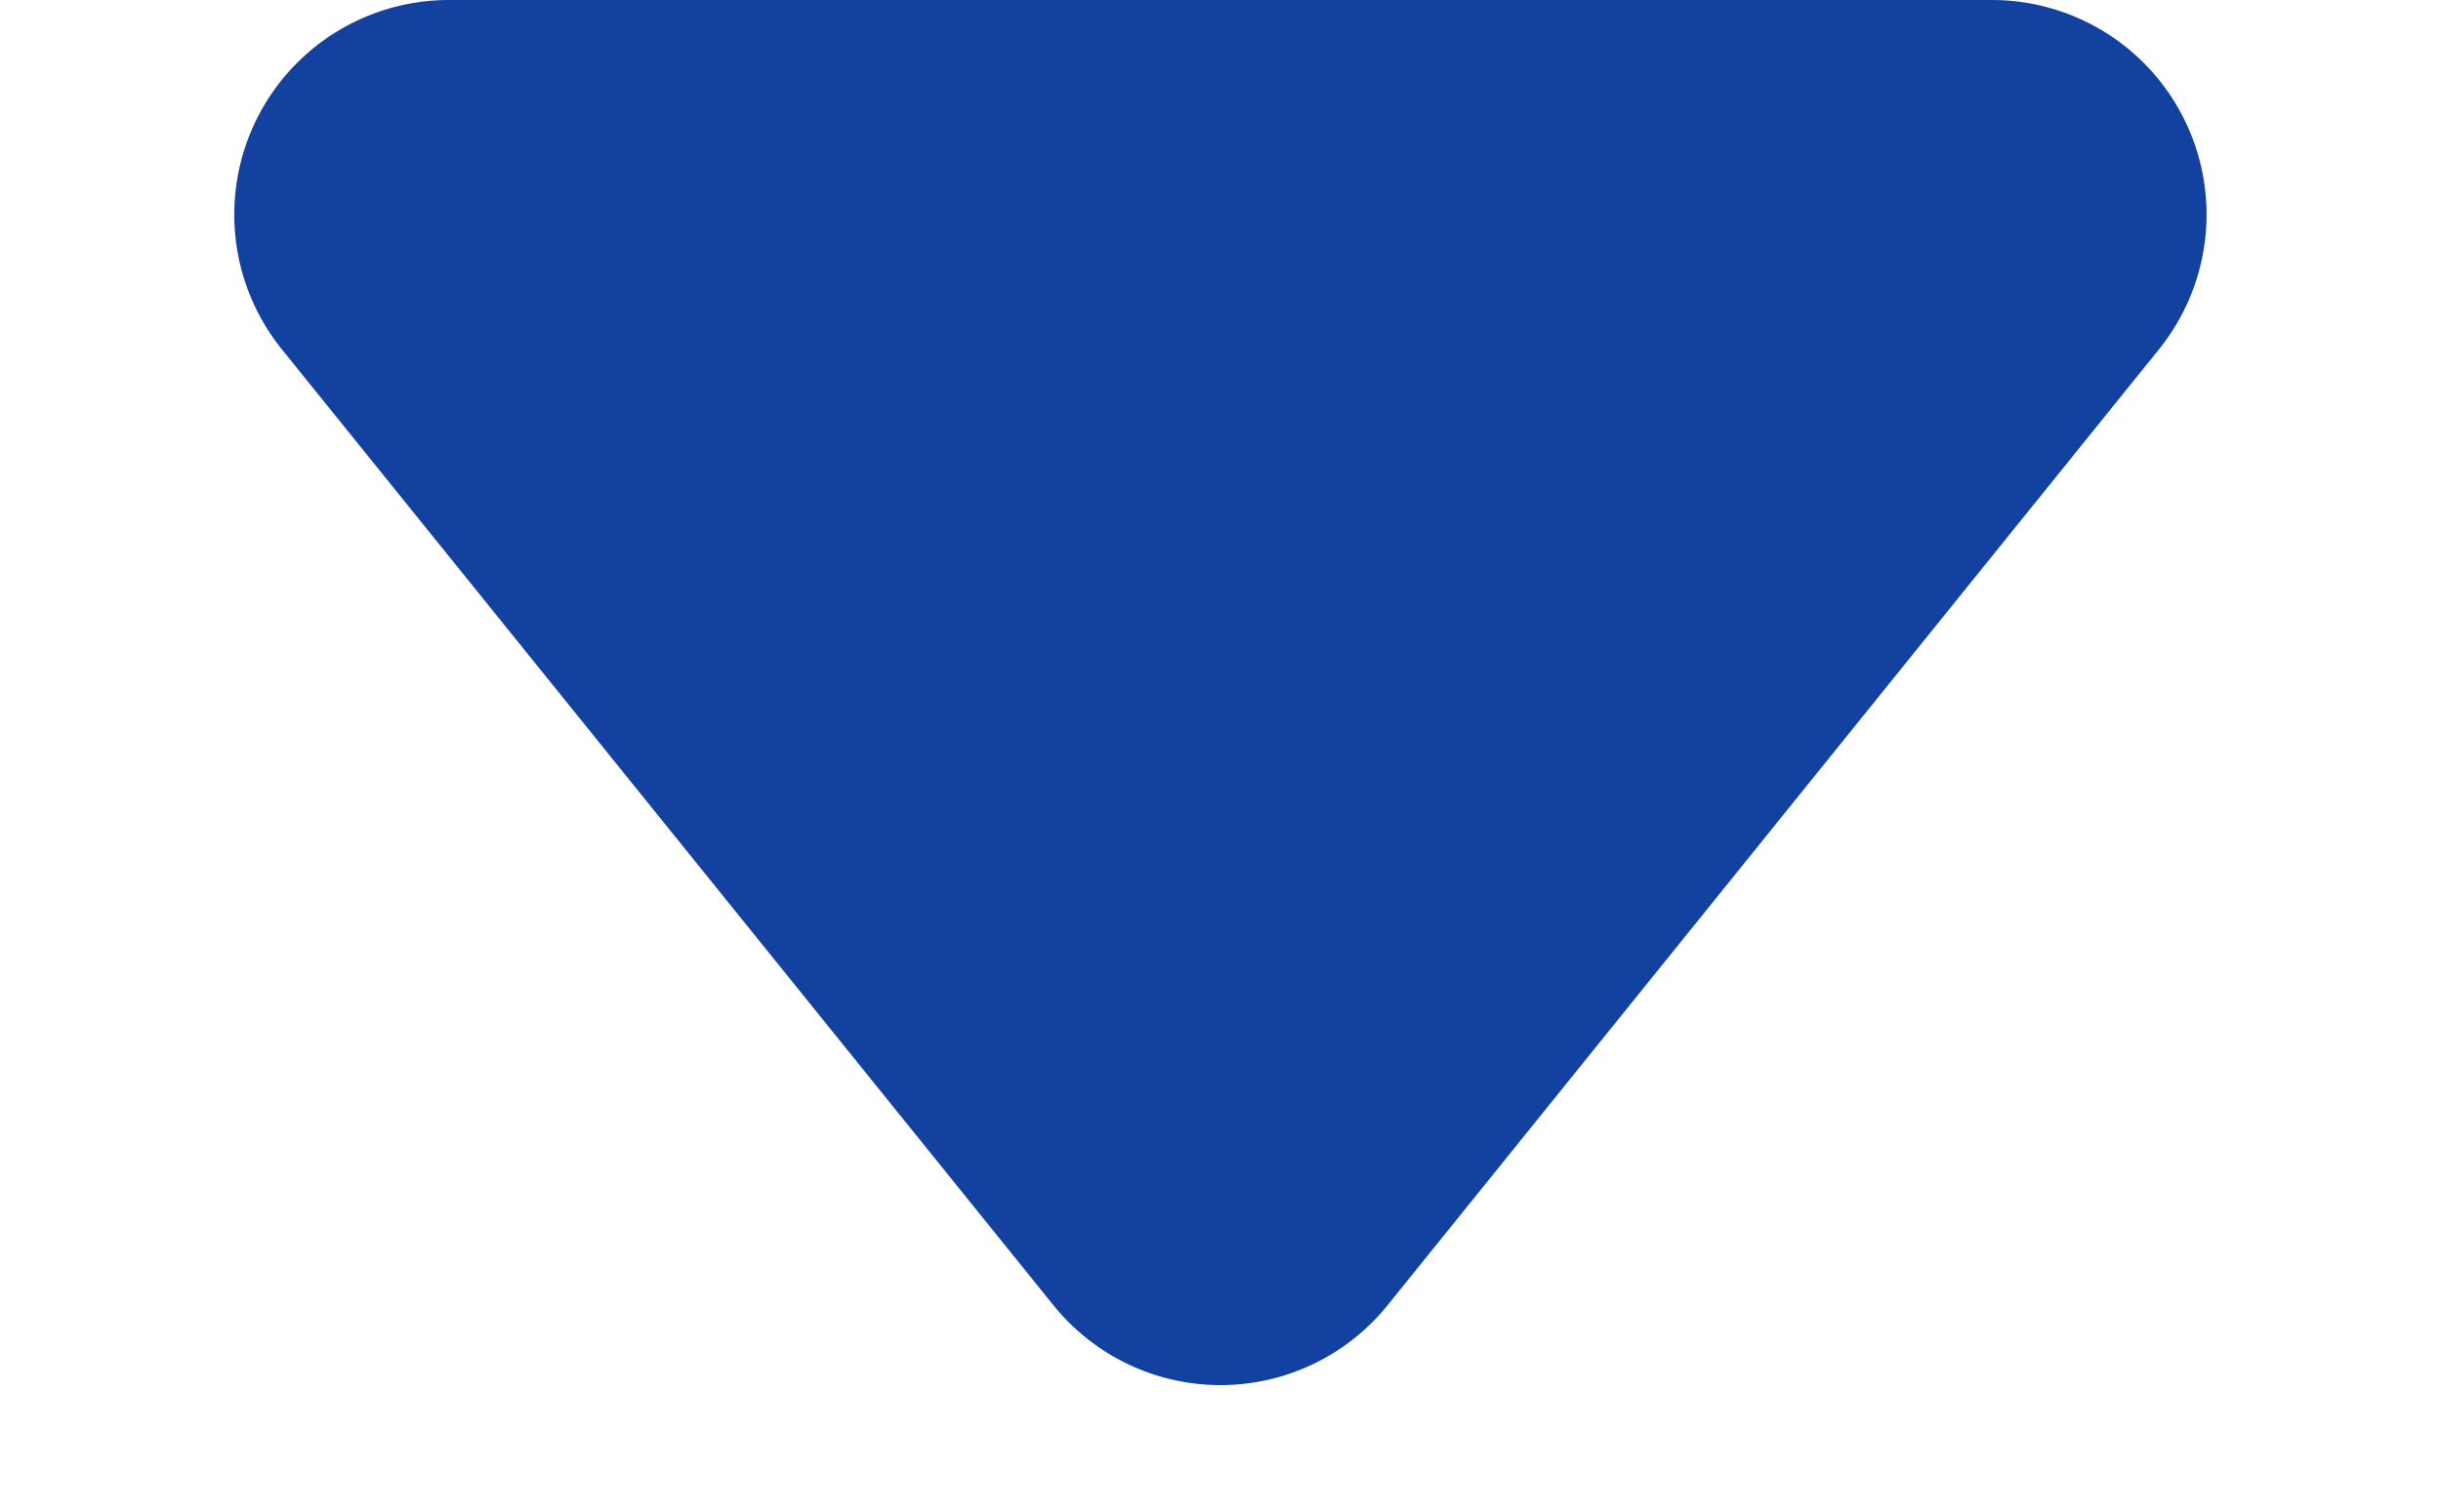 <svg xmlns="http://www.w3.org/2000/svg" width="11.372" height="7.047" viewBox="0 0 11.372 7.047">
  <path id="Polígono_4" data-name="Polígono 4" d="M4.908.964a1,1,0,0,1,1.556,0l3.594,4.454A1,1,0,0,1,9.28,7.047H2.092a1,1,0,0,1-.778-1.628Z" transform="translate(11.372 7.047) rotate(180)" fill="#1241A0"/>
</svg>